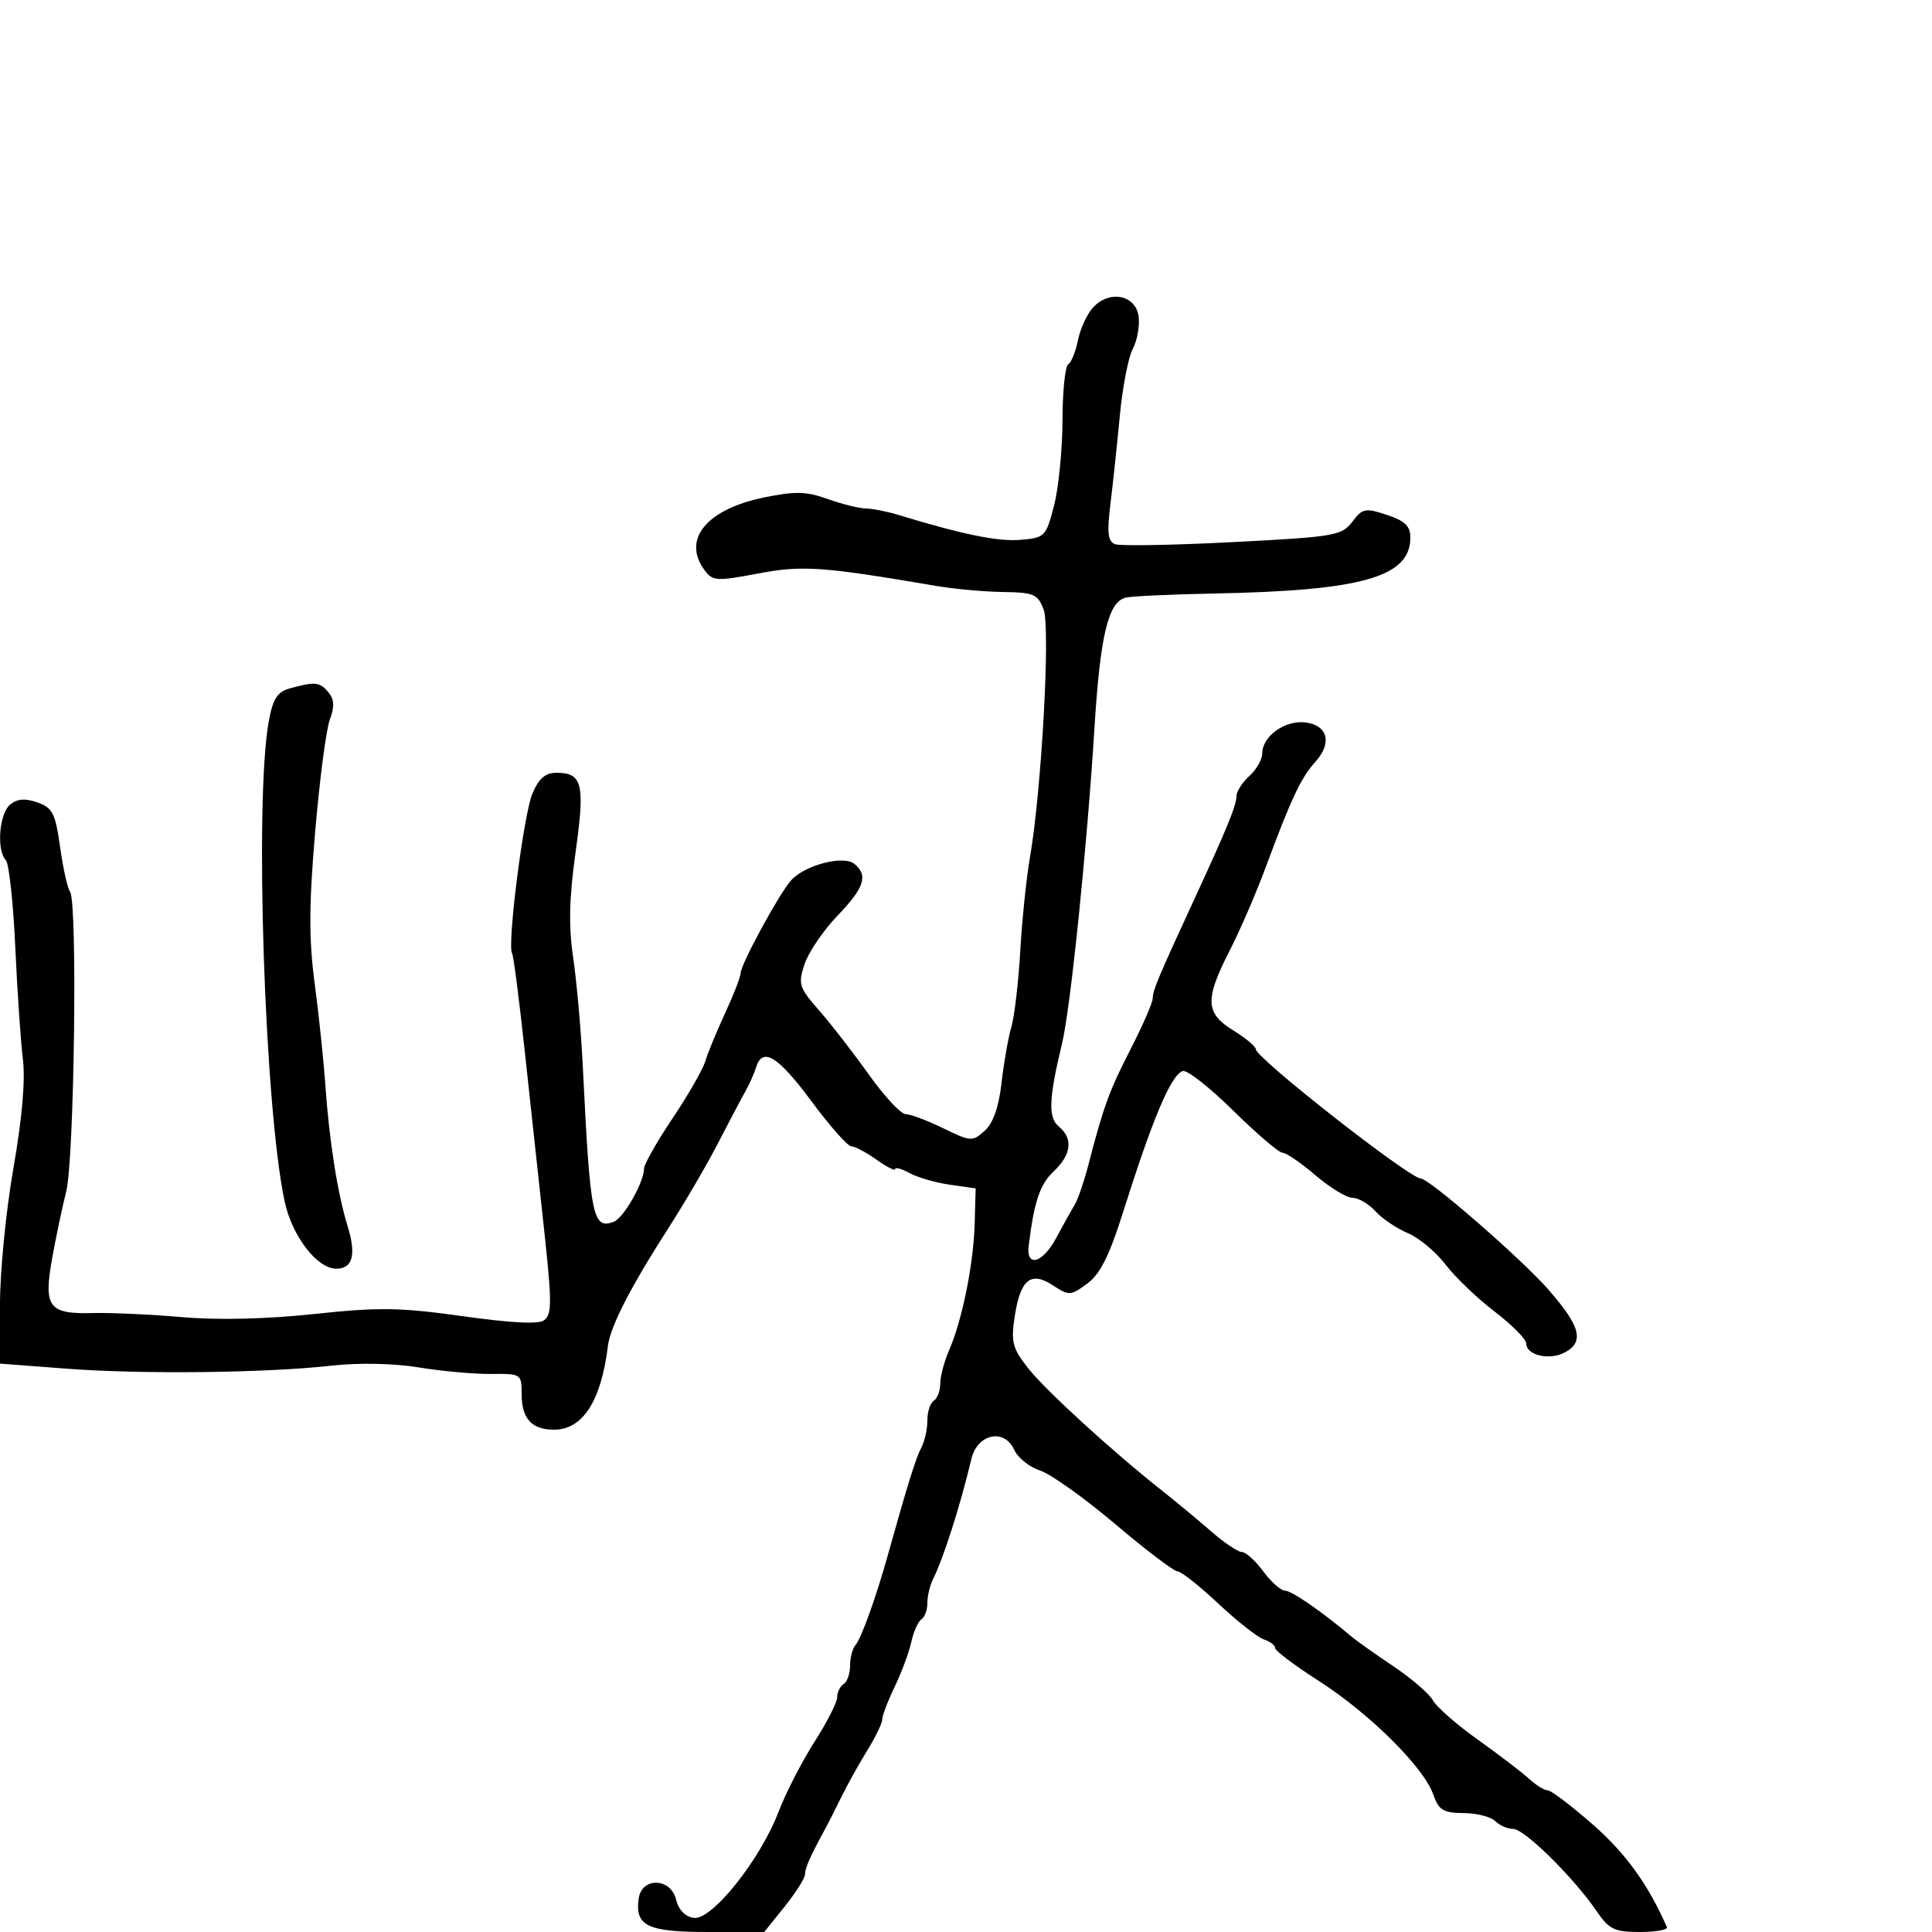 <svg xmlns="http://www.w3.org/2000/svg" width="300" height="300" viewBox="0 0 300 300" version="1.1">
	<path d="M 169.710 47.768 C 168.782 48.793, 167.735 51.074, 167.383 52.836 C 167.030 54.599, 166.350 56.284, 165.871 56.580 C 165.392 56.876, 164.991 60.804, 164.981 65.309 C 164.970 69.814, 164.381 75.750, 163.671 78.500 C 162.422 83.341, 162.255 83.510, 158.440 83.829 C 154.954 84.120, 149.507 83.004, 139.429 79.935 C 137.740 79.421, 135.490 78.980, 134.429 78.956 C 133.368 78.932, 130.700 78.267, 128.500 77.478 C 125.208 76.298, 123.466 76.256, 118.660 77.240 C 109.730 79.071, 105.886 83.727, 109.372 88.494 C 110.652 90.245, 111.204 90.282, 117.670 89.062 C 124.637 87.748, 127.589 87.954, 145.500 91.003 C 148.250 91.471, 152.874 91.887, 155.775 91.927 C 160.523 91.993, 161.150 92.263, 162.052 94.636 C 163.130 97.472, 161.732 122.765, 159.920 133.200 C 159.375 136.336, 158.702 142.861, 158.424 147.700 C 158.146 152.540, 157.522 157.850, 157.038 159.500 C 156.554 161.150, 155.870 165.042, 155.520 168.149 C 155.096 171.899, 154.218 174.397, 152.909 175.582 C 151.011 177.300, 150.766 177.285, 146.441 175.184 C 143.969 173.983, 141.348 173, 140.617 173 C 139.885 173, 137.310 170.224, 134.894 166.831 C 132.477 163.438, 128.998 158.952, 127.162 156.862 C 124.069 153.342, 123.905 152.817, 124.929 149.715 C 125.537 147.874, 127.826 144.502, 130.017 142.223 C 134.216 137.852, 134.846 135.947, 132.684 134.152 C 130.981 132.740, 124.875 134.346, 122.790 136.756 C 120.869 138.976, 115 149.800, 115 151.124 C 115 151.674, 113.919 154.458, 112.599 157.312 C 111.278 160.165, 109.892 163.531, 109.518 164.792 C 109.144 166.053, 106.850 170.050, 104.419 173.675 C 101.989 177.299, 100 180.811, 100 181.479 C 100 183.574, 96.846 189.122, 95.323 189.706 C 92.039 190.966, 91.641 188.998, 90.521 166 C 90.240 160.225, 89.561 152.475, 89.013 148.779 C 88.276 143.811, 88.373 139.507, 89.382 132.279 C 90.859 121.702, 90.445 120, 86.391 120 C 84.665 120, 83.657 120.884, 82.659 123.275 C 81.297 126.533, 78.730 146.754, 79.516 148.026 C 79.743 148.393, 80.645 155.400, 81.522 163.597 C 82.399 171.793, 83.565 182.550, 84.113 187.500 C 85.737 202.153, 85.778 203.939, 84.516 204.987 C 83.708 205.657, 79.568 205.460, 71.906 204.385 C 62.101 203.009, 58.858 202.960, 48.802 204.036 C 41.405 204.828, 33.867 205.007, 28.302 204.524 C 23.461 204.104, 17.196 203.819, 14.381 203.890 C 7.552 204.063, 6.743 202.972, 8.092 195.419 C 8.673 192.163, 9.660 187.475, 10.284 185 C 11.537 180.031, 12.053 140.118, 10.885 138.495 C 10.488 137.943, 9.787 134.803, 9.328 131.518 C 8.596 126.279, 8.164 125.430, 5.807 124.601 C 3.886 123.926, 2.674 124.025, 1.560 124.950 C -0.127 126.351, -0.562 132.006, 0.899 133.550 C 1.393 134.072, 2.055 140.125, 2.369 147 C 2.683 153.875, 3.217 161.750, 3.556 164.500 C 3.954 167.722, 3.431 173.724, 2.086 181.380 C 0.939 187.913, 0 197.418, 0 202.501 L 0 211.742 10.250 212.522 C 22.019 213.417, 41.277 213.199, 51.528 212.055 C 55.751 211.584, 61.140 211.694, 65.028 212.332 C 68.588 212.916, 73.638 213.372, 76.250 213.346 C 80.922 213.298, 81 213.349, 81 216.449 C 81 220.289, 82.549 222, 86.026 222 C 90.490 222, 93.344 217.566, 94.396 209 C 94.769 205.963, 97.935 199.803, 103.849 190.608 C 106.286 186.817, 109.703 180.967, 111.441 177.608 C 113.179 174.248, 115.108 170.600, 115.727 169.500 C 116.347 168.400, 117.098 166.713, 117.396 165.750 C 118.399 162.508, 120.784 163.963, 126 171 C 128.854 174.850, 131.640 178, 132.190 178 C 132.741 178, 134.498 178.931, 136.096 180.068 C 137.693 181.206, 139 181.865, 139 181.533 C 139 181.201, 140.012 181.483, 141.250 182.160 C 142.488 182.837, 145.300 183.648, 147.500 183.962 L 151.500 184.533 151.347 190.017 C 151.172 196.279, 149.403 205.030, 147.380 209.651 C 146.621 211.384, 146 213.720, 146 214.842 C 146 215.964, 145.550 217.160, 145 217.500 C 144.450 217.840, 144 219.223, 144 220.573 C 144 221.923, 143.582 223.809, 143.072 224.764 C 142.225 226.349, 140.918 230.543, 137.858 241.500 C 136.036 248.025, 133.728 254.433, 132.835 255.450 C 132.376 255.972, 132 257.408, 132 258.641 C 132 259.874, 131.550 261.160, 131 261.500 C 130.450 261.840, 130 262.758, 130 263.540 C 130 264.321, 128.407 267.451, 126.461 270.494 C 124.515 273.536, 122.002 278.429, 120.878 281.366 C 118.017 288.845, 110.522 298.217, 107.728 297.811 C 106.397 297.618, 105.359 296.551, 104.996 295 C 104.193 291.575, 99.653 291.423, 99.173 294.805 C 98.570 299.060, 100.520 300, 109.955 300 L 118.665 300 121.833 296.059 C 123.575 293.891, 125 291.635, 125 291.045 C 125 290.073, 125.793 288.287, 128.128 284 C 128.577 283.175, 129.718 280.925, 130.664 279 C 131.610 277.075, 133.422 273.821, 134.692 271.770 C 135.961 269.718, 137 267.559, 137 266.972 C 137 266.384, 137.868 264.106, 138.930 261.909 C 139.991 259.712, 141.151 256.589, 141.507 254.969 C 141.863 253.348, 142.569 251.766, 143.077 251.452 C 143.585 251.139, 144 250.002, 144 248.927 C 144 247.852, 144.390 246.191, 144.866 245.236 C 146.518 241.924, 149.046 234.008, 150.850 226.500 C 151.784 222.614, 155.979 221.759, 157.500 225.145 C 158.050 226.369, 159.850 227.808, 161.500 228.343 C 163.150 228.878, 168.401 232.620, 173.170 236.658 C 177.938 240.696, 182.291 244, 182.842 244 C 183.393 244, 186.241 246.249, 189.172 248.999 C 192.102 251.748, 195.287 254.253, 196.250 254.566 C 197.213 254.879, 198 255.482, 198 255.906 C 198 256.330, 201.037 258.619, 204.750 260.992 C 212.577 265.996, 221.048 274.377, 222.527 278.581 C 223.408 281.086, 224.078 281.505, 227.259 281.533 C 229.297 281.550, 231.513 282.113, 232.183 282.783 C 232.852 283.452, 234.114 284, 234.988 284 C 236.712 284, 244.343 291.527, 247.914 296.750 C 249.869 299.609, 250.680 300, 254.651 300 C 257.135 300, 259.017 299.658, 258.833 299.240 C 255.940 292.643, 252.466 287.823, 247.399 283.373 C 244.032 280.418, 240.850 278, 240.328 278 C 239.805 278, 238.505 277.197, 237.439 276.216 C 236.372 275.235, 232.801 272.508, 229.503 270.156 C 226.204 267.804, 223.054 265.048, 222.503 264.032 C 221.951 263.016, 219.186 260.631, 216.358 258.732 C 213.530 256.834, 210.605 254.762, 209.858 254.128 C 205.388 250.336, 200.565 247, 199.551 247 C 198.905 247, 197.378 245.650, 196.158 244 C 194.938 242.350, 193.446 241, 192.841 241 C 192.237 241, 190.066 239.537, 188.018 237.750 C 185.969 235.963, 182.580 233.150, 180.487 231.500 C 172.822 225.456, 162.427 215.964, 159.692 212.508 C 157.225 209.392, 156.964 208.420, 157.550 204.513 C 158.426 198.672, 160.046 197.329, 163.490 199.586 C 165.995 201.227, 166.237 201.216, 168.807 199.336 C 170.805 197.875, 172.229 195.059, 174.322 188.433 C 178.984 173.673, 181.784 167.020, 183.634 166.310 C 184.276 166.064, 187.801 168.818, 191.467 172.431 C 195.134 176.044, 198.595 179, 199.158 179 C 199.721 179, 202.022 180.575, 204.271 182.500 C 206.520 184.425, 209.109 186, 210.025 186 C 210.941 186, 212.538 186.937, 213.575 188.083 C 214.611 189.228, 216.872 190.755, 218.598 191.476 C 220.324 192.198, 222.960 194.392, 224.456 196.353 C 225.951 198.314, 229.386 201.604, 232.088 203.665 C 234.789 205.725, 237 207.963, 237 208.638 C 237 210.441, 240.611 211.278, 242.962 210.020 C 246.062 208.361, 245.443 205.972, 240.425 200.236 C 236.280 195.497, 221.922 183, 220.623 183 C 218.882 183, 195 164.281, 195 162.917 C 195 162.502, 193.425 161.190, 191.500 160 C 187.151 157.312, 187.054 155.215, 190.931 147.635 C 192.543 144.483, 195.061 138.663, 196.528 134.702 C 200.459 124.081, 202.027 120.743, 204.215 118.339 C 206.904 115.384, 206.194 112.582, 202.653 112.175 C 199.488 111.812, 196 114.341, 196 117 C 196 117.930, 195.100 119.505, 194 120.500 C 192.900 121.495, 192 122.900, 192 123.621 C 192 125.039, 190.544 128.601, 185.512 139.500 C 179.811 151.847, 179 153.779, 179 155.005 C 179 155.666, 177.464 159.198, 175.586 162.854 C 172.248 169.351, 171.343 171.834, 168.971 181 C 168.331 183.475, 167.405 186.175, 166.914 187 C 166.423 187.825, 165.092 190.217, 163.957 192.315 C 161.858 196.196, 159.306 196.851, 159.737 193.399 C 160.592 186.545, 161.483 183.895, 163.600 181.906 C 166.379 179.295, 166.670 176.801, 164.413 174.928 C 162.730 173.531, 162.844 170.623, 164.921 162 C 166.232 156.556, 168.804 131.497, 169.949 113 C 170.839 98.636, 172.088 93.449, 174.813 92.797 C 175.741 92.575, 181.900 92.289, 188.500 92.162 C 211.562 91.718, 219 89.598, 219 83.467 C 219 81.693, 218.150 80.875, 215.350 79.951 C 211.992 78.842, 211.563 78.928, 209.979 81.028 C 208.358 83.177, 207.271 83.361, 191.414 84.180 C 182.150 84.658, 173.930 84.803, 173.148 84.503 C 172.027 84.073, 171.875 82.739, 172.430 78.229 C 172.819 75.078, 173.476 68.900, 173.892 64.500 C 174.307 60.100, 175.204 55.465, 175.885 54.201 C 176.566 52.936, 176.983 50.686, 176.812 49.201 C 176.419 45.796, 172.255 44.956, 169.710 47.768 M 45.021 106.890 C 43.045 107.440, 42.376 108.486, 41.728 112.040 C 39.505 124.228, 41.074 171.820, 44.184 186.500 C 45.332 191.917, 49.221 197, 52.218 197 C 54.784 197, 55.348 194.845, 53.962 190.341 C 52.409 185.296, 51.127 177.160, 50.521 168.500 C 50.252 164.650, 49.504 157.528, 48.860 152.673 C 47.950 145.821, 47.967 140.562, 48.936 129.173 C 49.622 121.103, 50.647 113.262, 51.213 111.749 C 51.970 109.730, 51.913 108.600, 50.999 107.499 C 49.666 105.893, 48.887 105.813, 45.021 106.890" stroke="none" fill="black" fill-rule="evenodd"/>
</svg>